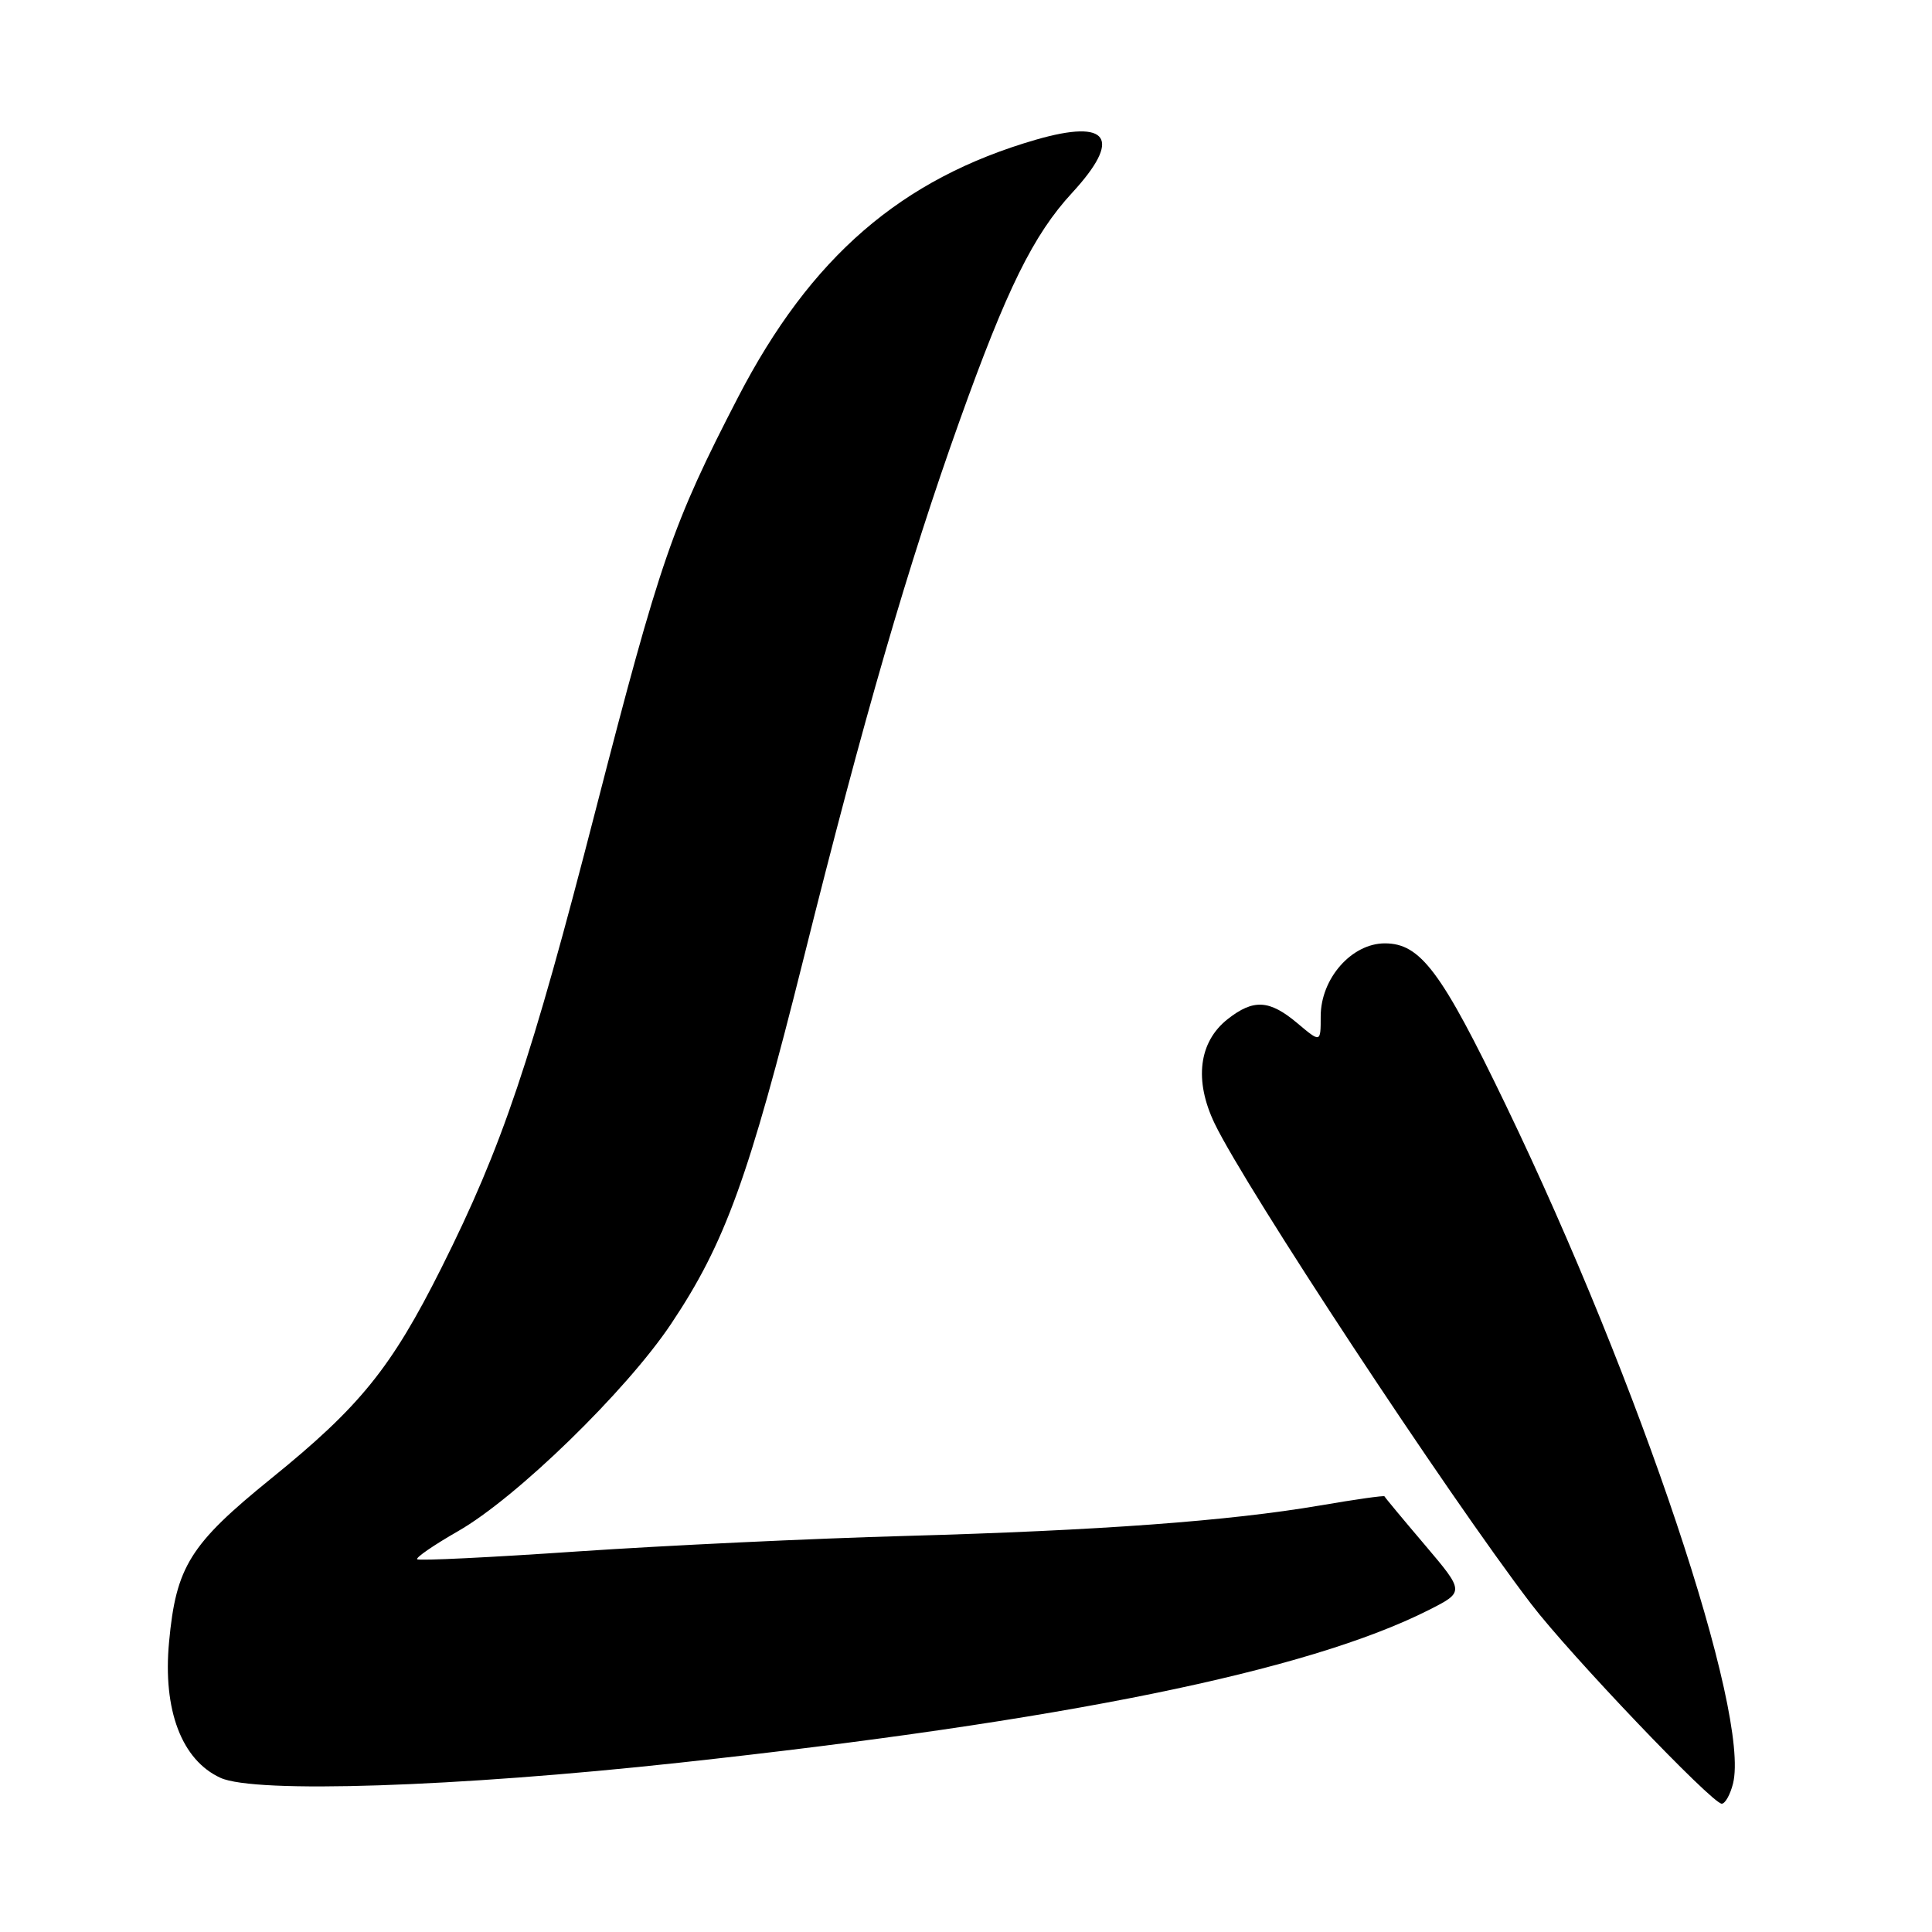 <?xml version="1.0" encoding="UTF-8" standalone="no"?>
<!DOCTYPE svg PUBLIC "-//W3C//DTD SVG 1.1//EN" "http://www.w3.org/Graphics/SVG/1.1/DTD/svg11.dtd" >
<svg xmlns="http://www.w3.org/2000/svg" xmlns:xlink="http://www.w3.org/1999/xlink" version="1.1" viewBox="0 0 256 256">
 <g >
 <path fill="currentColor"
d=" M 229.63 236.35 C 231.95 227.08 217.33 183.39 199.56 146.50 C 190.99 128.70 188.22 125.00 183.50 125.00 C 179.10 125.00 175.00 129.66 175.00 134.67 C 175.00 138.18 175.00 138.18 171.92 135.59 C 168.21 132.47 166.11 132.34 162.67 135.04 C 158.84 138.06 158.20 143.16 160.95 148.88 C 165.07 157.44 191.71 197.89 202.86 212.50 C 207.99 219.22 226.86 239.00 228.14 239.00 C 228.59 239.00 229.26 237.81 229.63 236.35 Z  M 90.00 233.57 C 140.95 228.03 173.23 221.45 189.29 213.35 C 194.07 210.93 194.07 210.93 188.80 204.71 C 185.90 201.30 183.49 198.40 183.45 198.27 C 183.41 198.14 179.57 198.68 174.93 199.48 C 162.79 201.55 145.71 202.80 120.00 203.52 C 107.62 203.86 88.09 204.79 76.58 205.57 C 65.08 206.36 55.49 206.83 55.28 206.61 C 55.06 206.39 57.50 204.72 60.69 202.89 C 68.42 198.48 82.97 184.32 88.91 175.44 C 96.08 164.73 99.22 156.05 106.49 126.97 C 114.45 95.10 120.33 74.83 127.15 55.76 C 133.40 38.28 136.93 31.11 142.06 25.55 C 148.71 18.33 146.95 15.72 137.30 18.50 C 119.42 23.67 107.42 34.05 97.79 52.65 C 89.13 69.39 87.45 74.26 78.94 107.28 C 70.34 140.68 66.56 151.88 58.49 168.00 C 51.84 181.27 47.70 186.38 35.93 195.91 C 25.16 204.64 23.33 207.57 22.40 217.59 C 21.56 226.59 24.07 233.21 29.21 235.57 C 33.77 237.67 60.43 236.79 90.00 233.57 Z "/>
</g>
</svg>